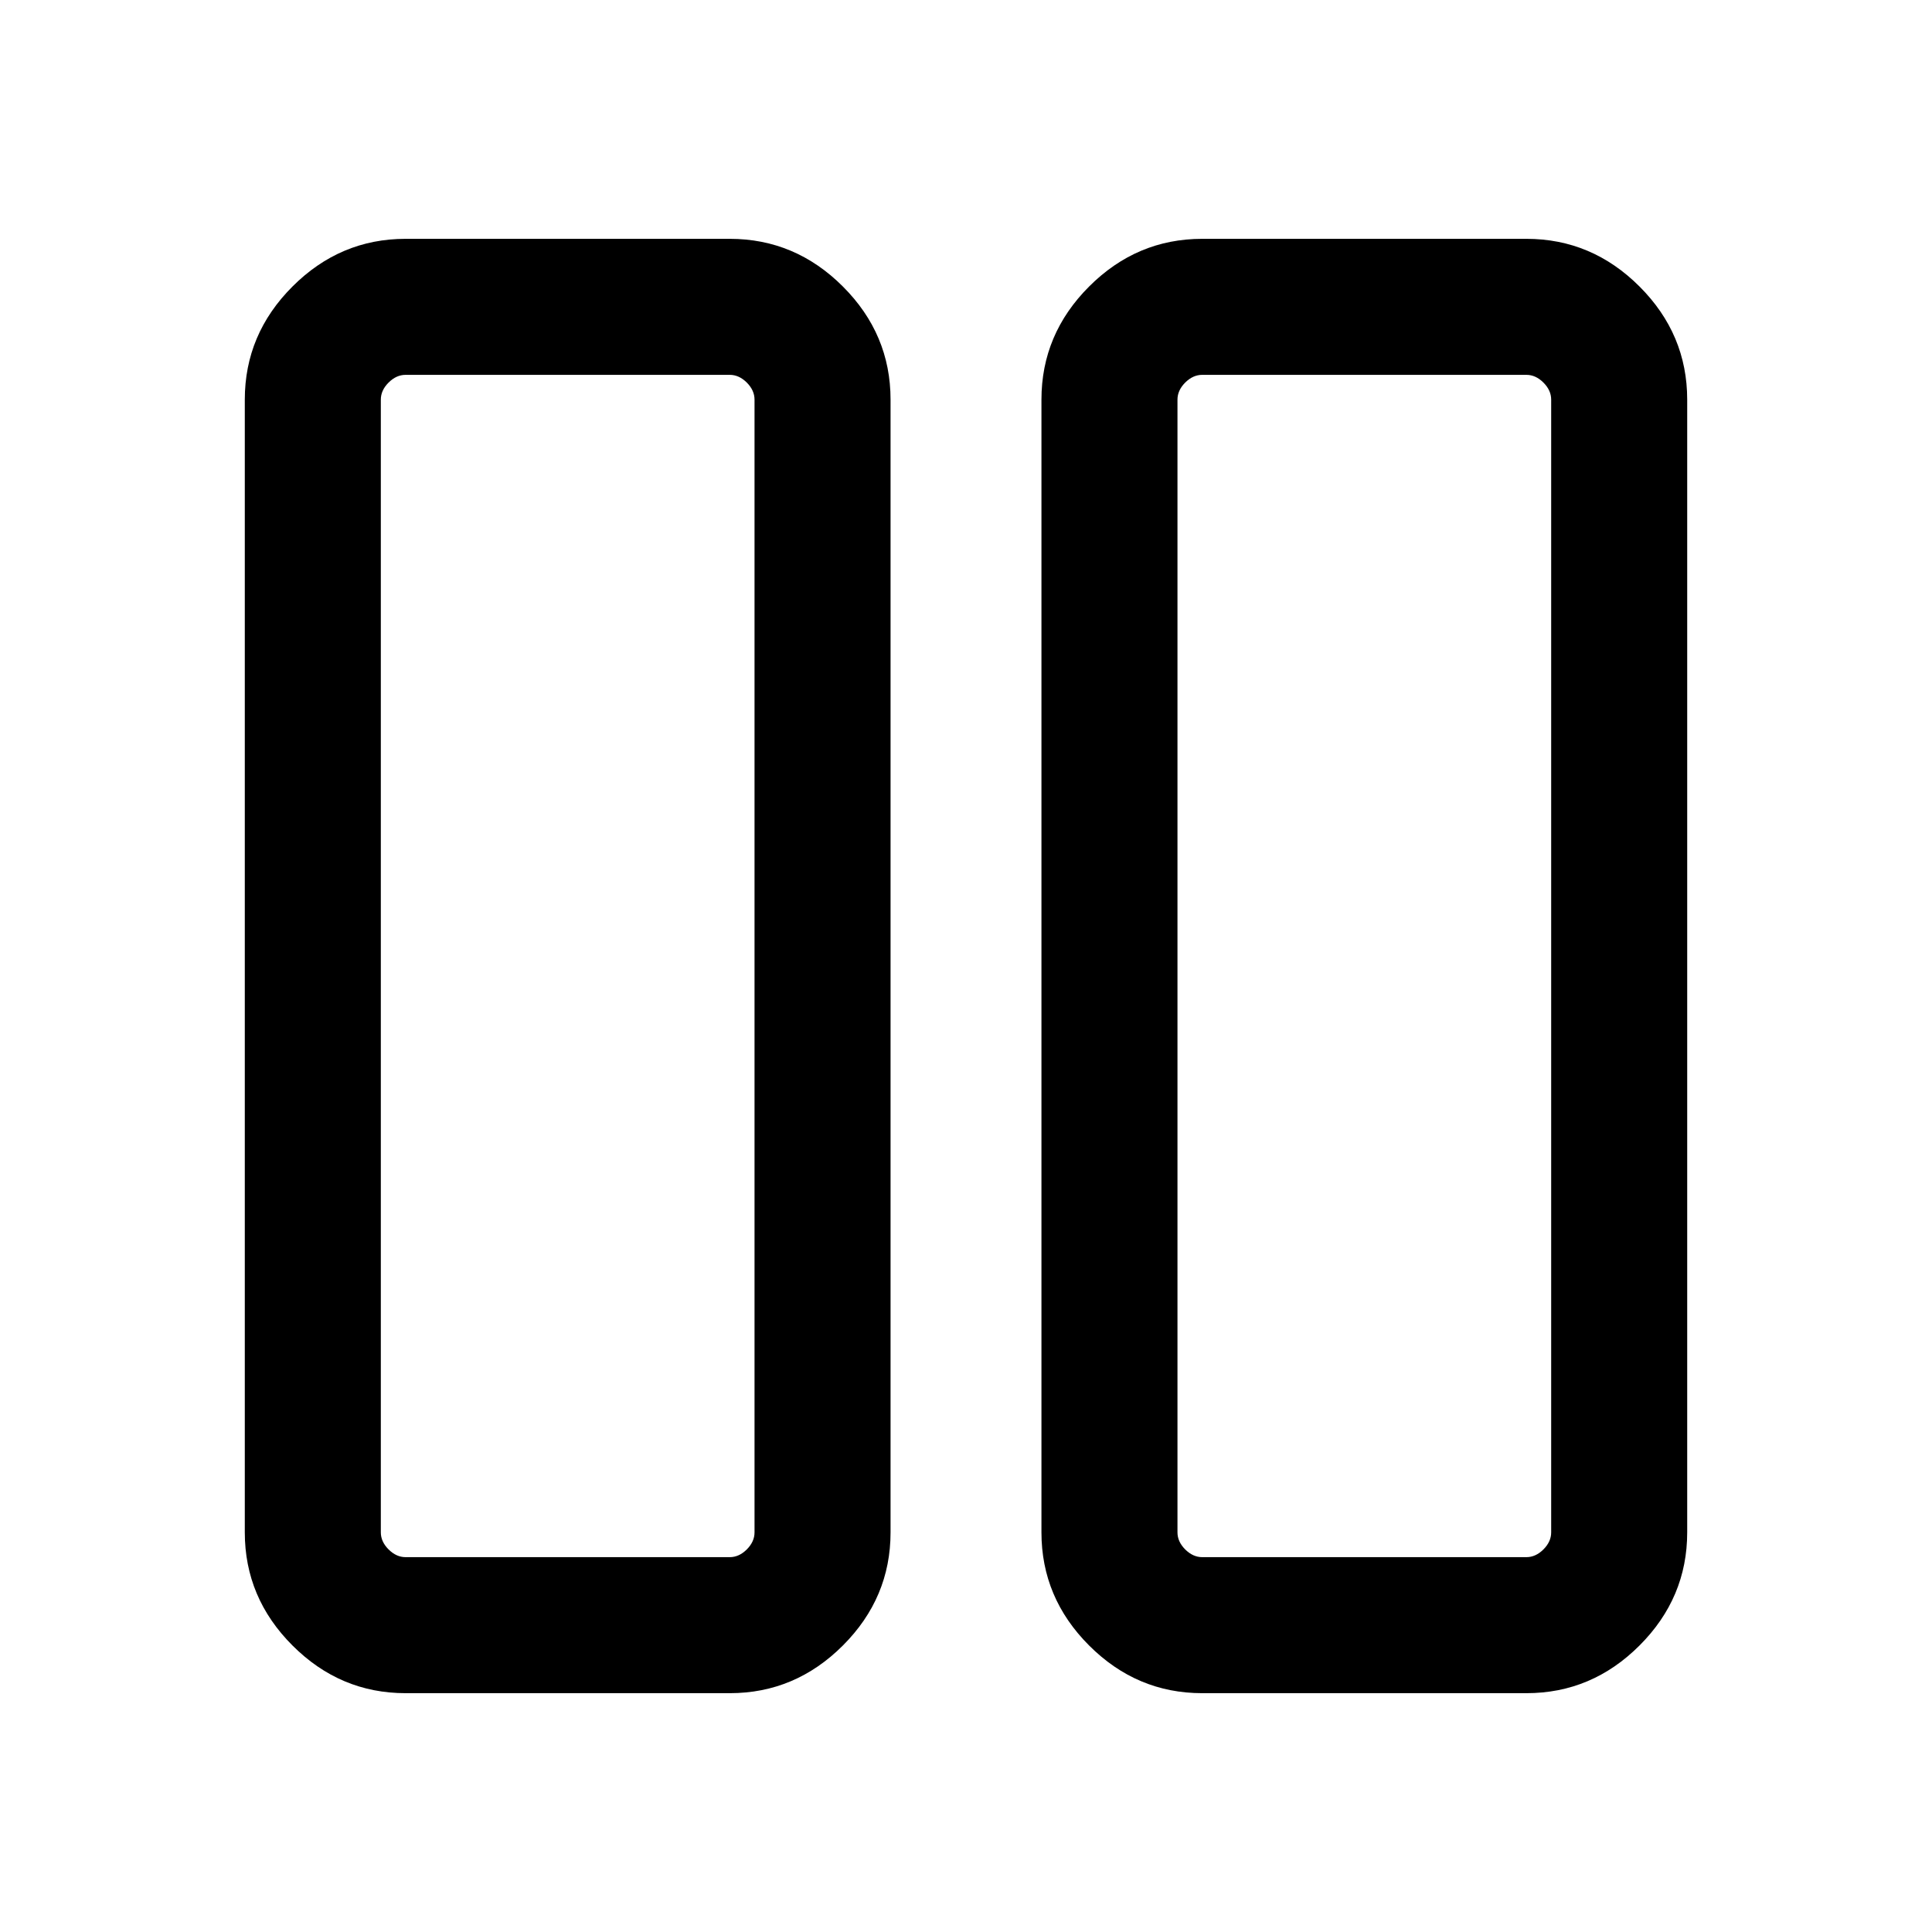 <svg xmlns="http://www.w3.org/2000/svg" height="40" viewBox="0 -960 960 960" width="40"><path d="M597.38-118.67q-32.51 0-56.2-23.69-23.69-23.69-23.69-56.21v-562.86q0-32.52 23.69-56.21 23.69-23.69 56.2-23.69h161.08q32.51 0 56.2 23.69 23.7 23.69 23.7 56.21v562.86q0 32.52-23.7 56.21-23.69 23.69-56.2 23.69H597.38Zm-12.3-642.76v562.86q0 4.62 3.84 8.47 3.85 3.84 8.46 3.84h161.08q4.62 0 8.46-3.84 3.85-3.85 3.85-8.47v-562.86q0-4.62-3.85-8.47-3.84-3.84-8.46-3.84H597.38q-4.61 0-8.46 3.84-3.84 3.85-3.84 8.47ZM201.54-118.67q-32.51 0-56.2-23.69-23.7-23.69-23.7-56.21v-562.86q0-32.52 23.7-56.21 23.69-23.69 56.2-23.69h161.08q32.51 0 56.2 23.69 23.69 23.69 23.69 56.21v562.86q0 32.52-23.69 56.21-23.69 23.69-56.2 23.69H201.54Zm-12.31-642.76v562.86q0 4.62 3.85 8.47 3.84 3.84 8.46 3.84h161.08q4.61 0 8.46-3.84 3.84-3.85 3.84-8.47v-562.86q0-4.62-3.84-8.47-3.85-3.84-8.46-3.84H201.54q-4.62 0-8.46 3.84-3.85 3.85-3.85 8.47Zm581.54-12.31H585.08 770.77Zm-395.85 0H189.23 374.92Z"/></svg>